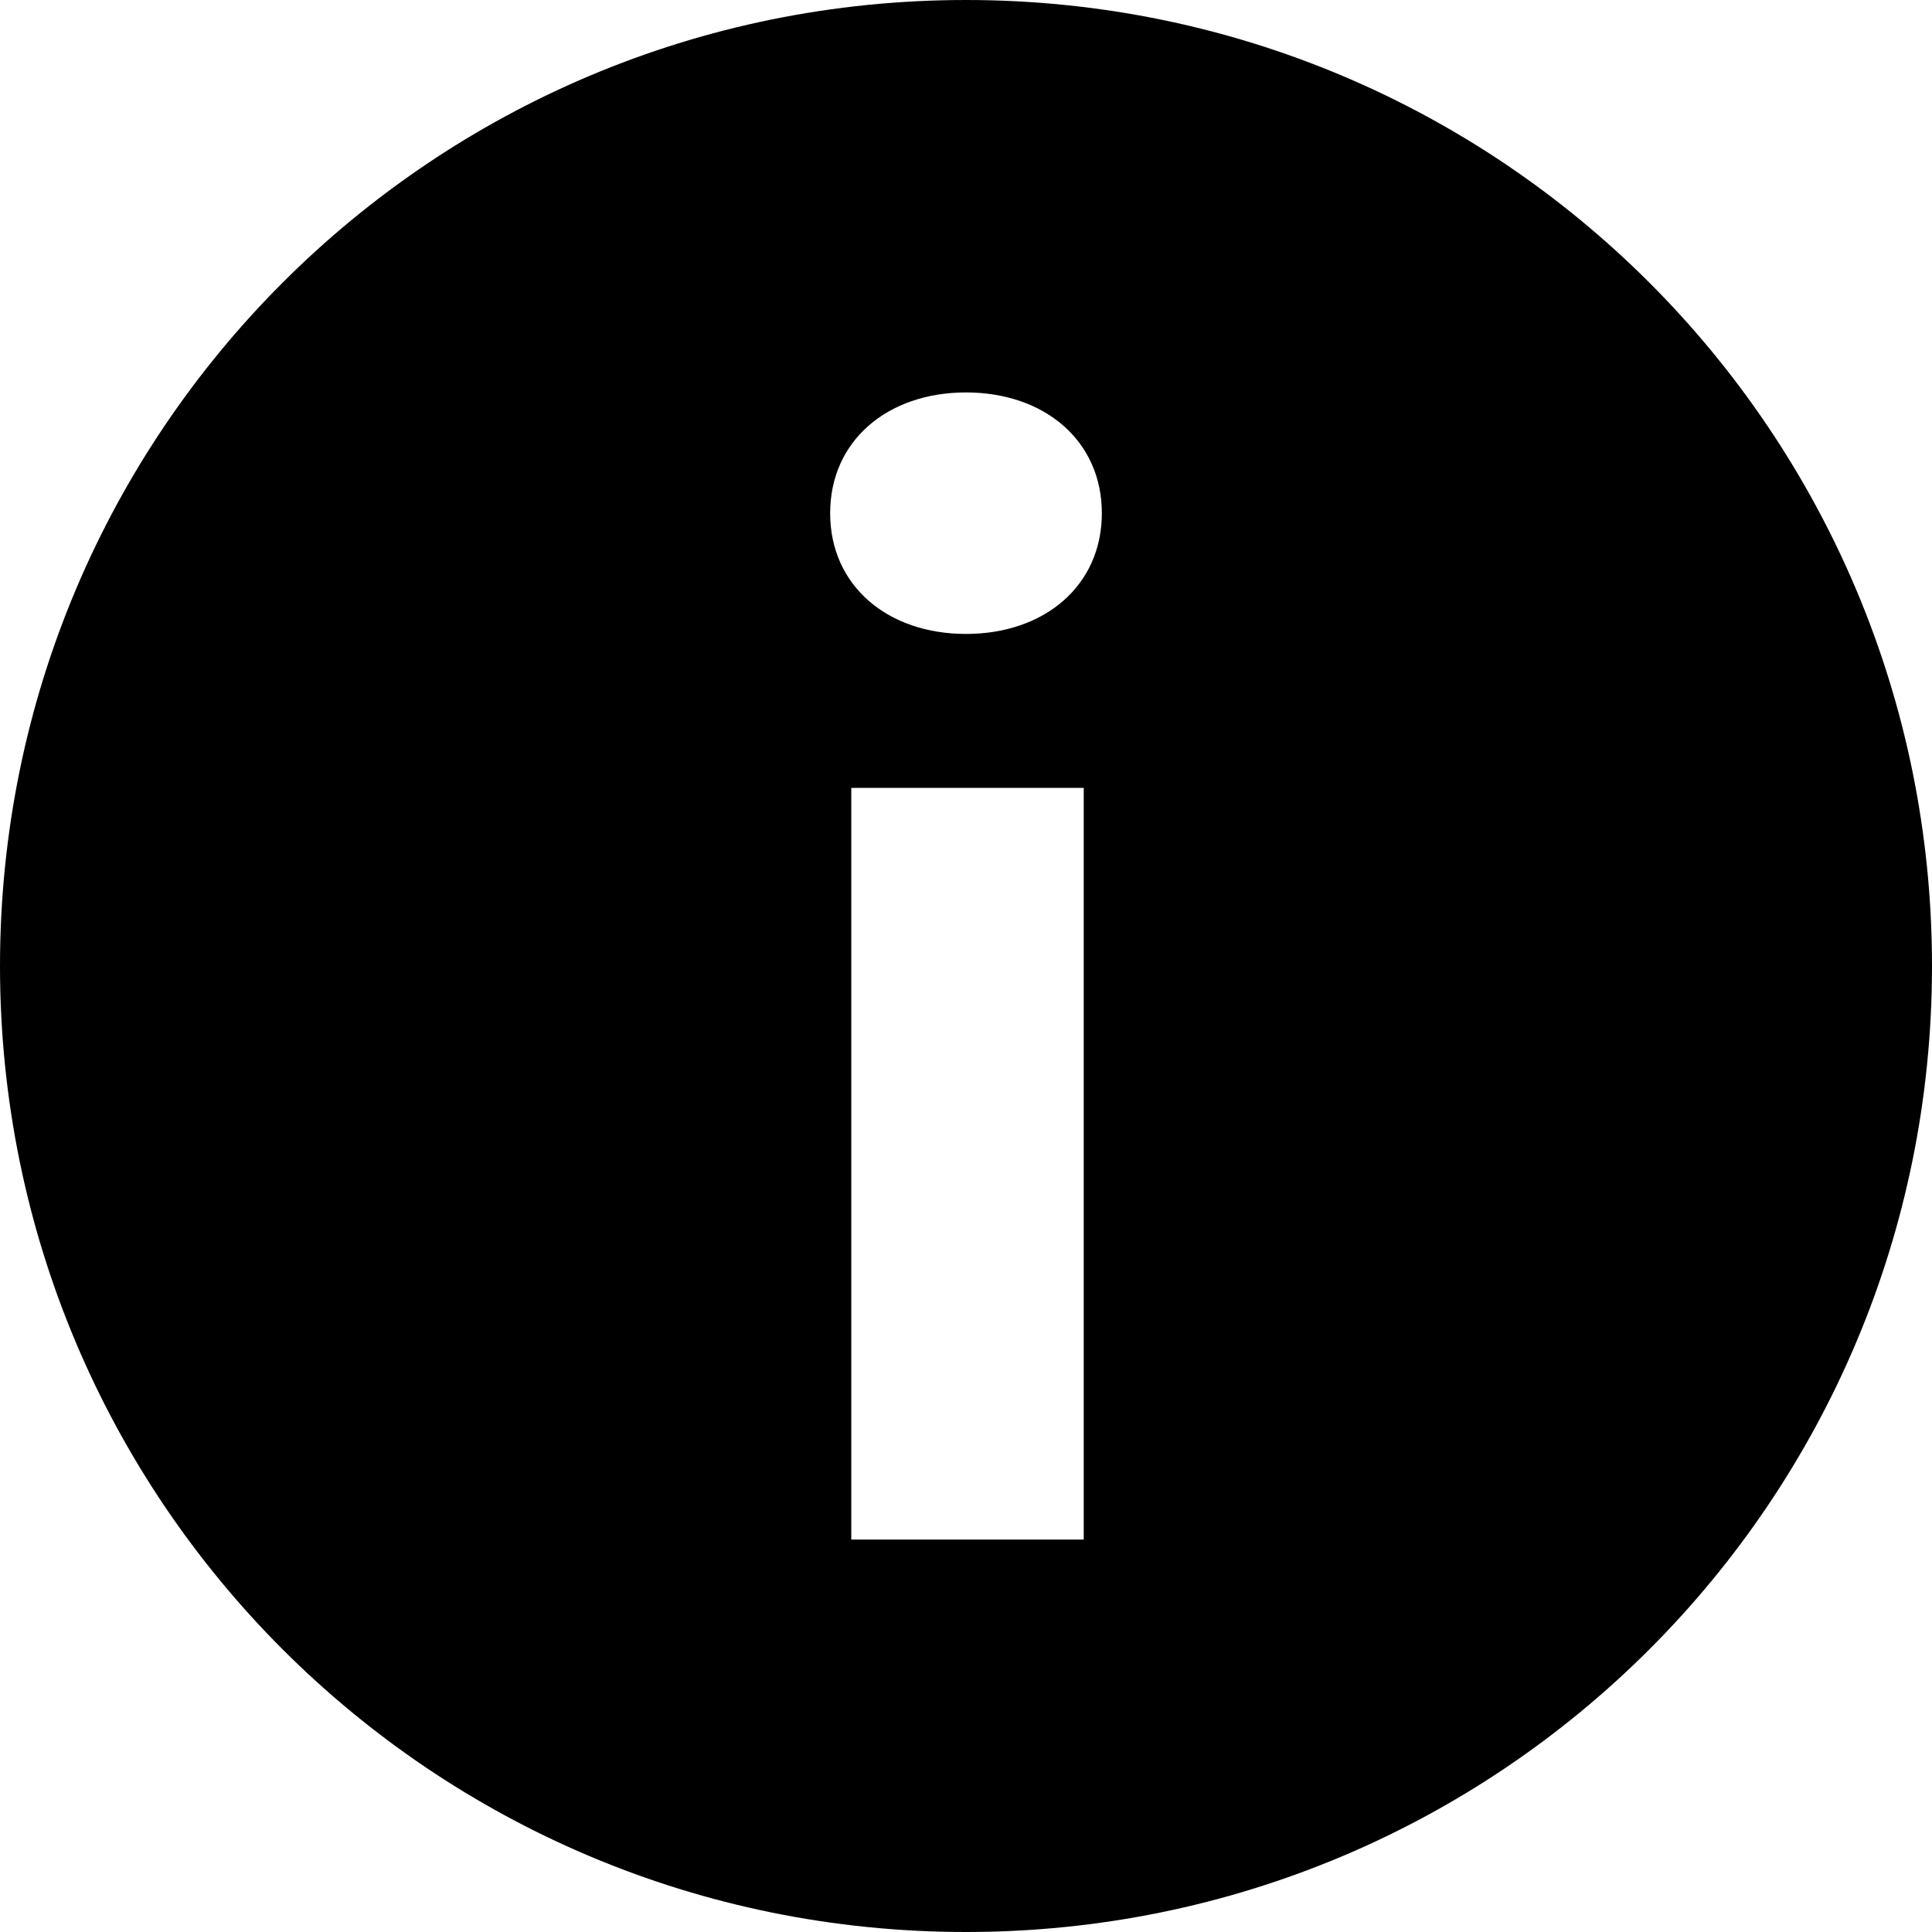 <?xml version="1.0" encoding="utf-8"?>
<!-- Generator: Adobe Illustrator 21.0.0, SVG Export Plug-In . SVG Version: 6.00 Build 0)  -->
<svg version="1.1" id="Calque_1" xmlns="http://www.w3.org/2000/svg" xmlns:xlink="http://www.w3.org/1999/xlink" x="0px" y="0px"
	 viewBox="0 0 64 64" style="enable-background:new 0 0 64 64;" xml:space="preserve">
<path d="M32,0C14.3,0,0,14.3,0,32s14.3,32,32,32s32-14.3,32-32S49.7,0,32,0z M35.9,51h-7.7V26.1h7.7V51z M32,21
	c-2.6,0-4.5-1.6-4.5-4c0-2.4,1.9-4,4.5-4s4.5,1.6,4.5,4S34.6,21,32,21z"/>
</svg>
